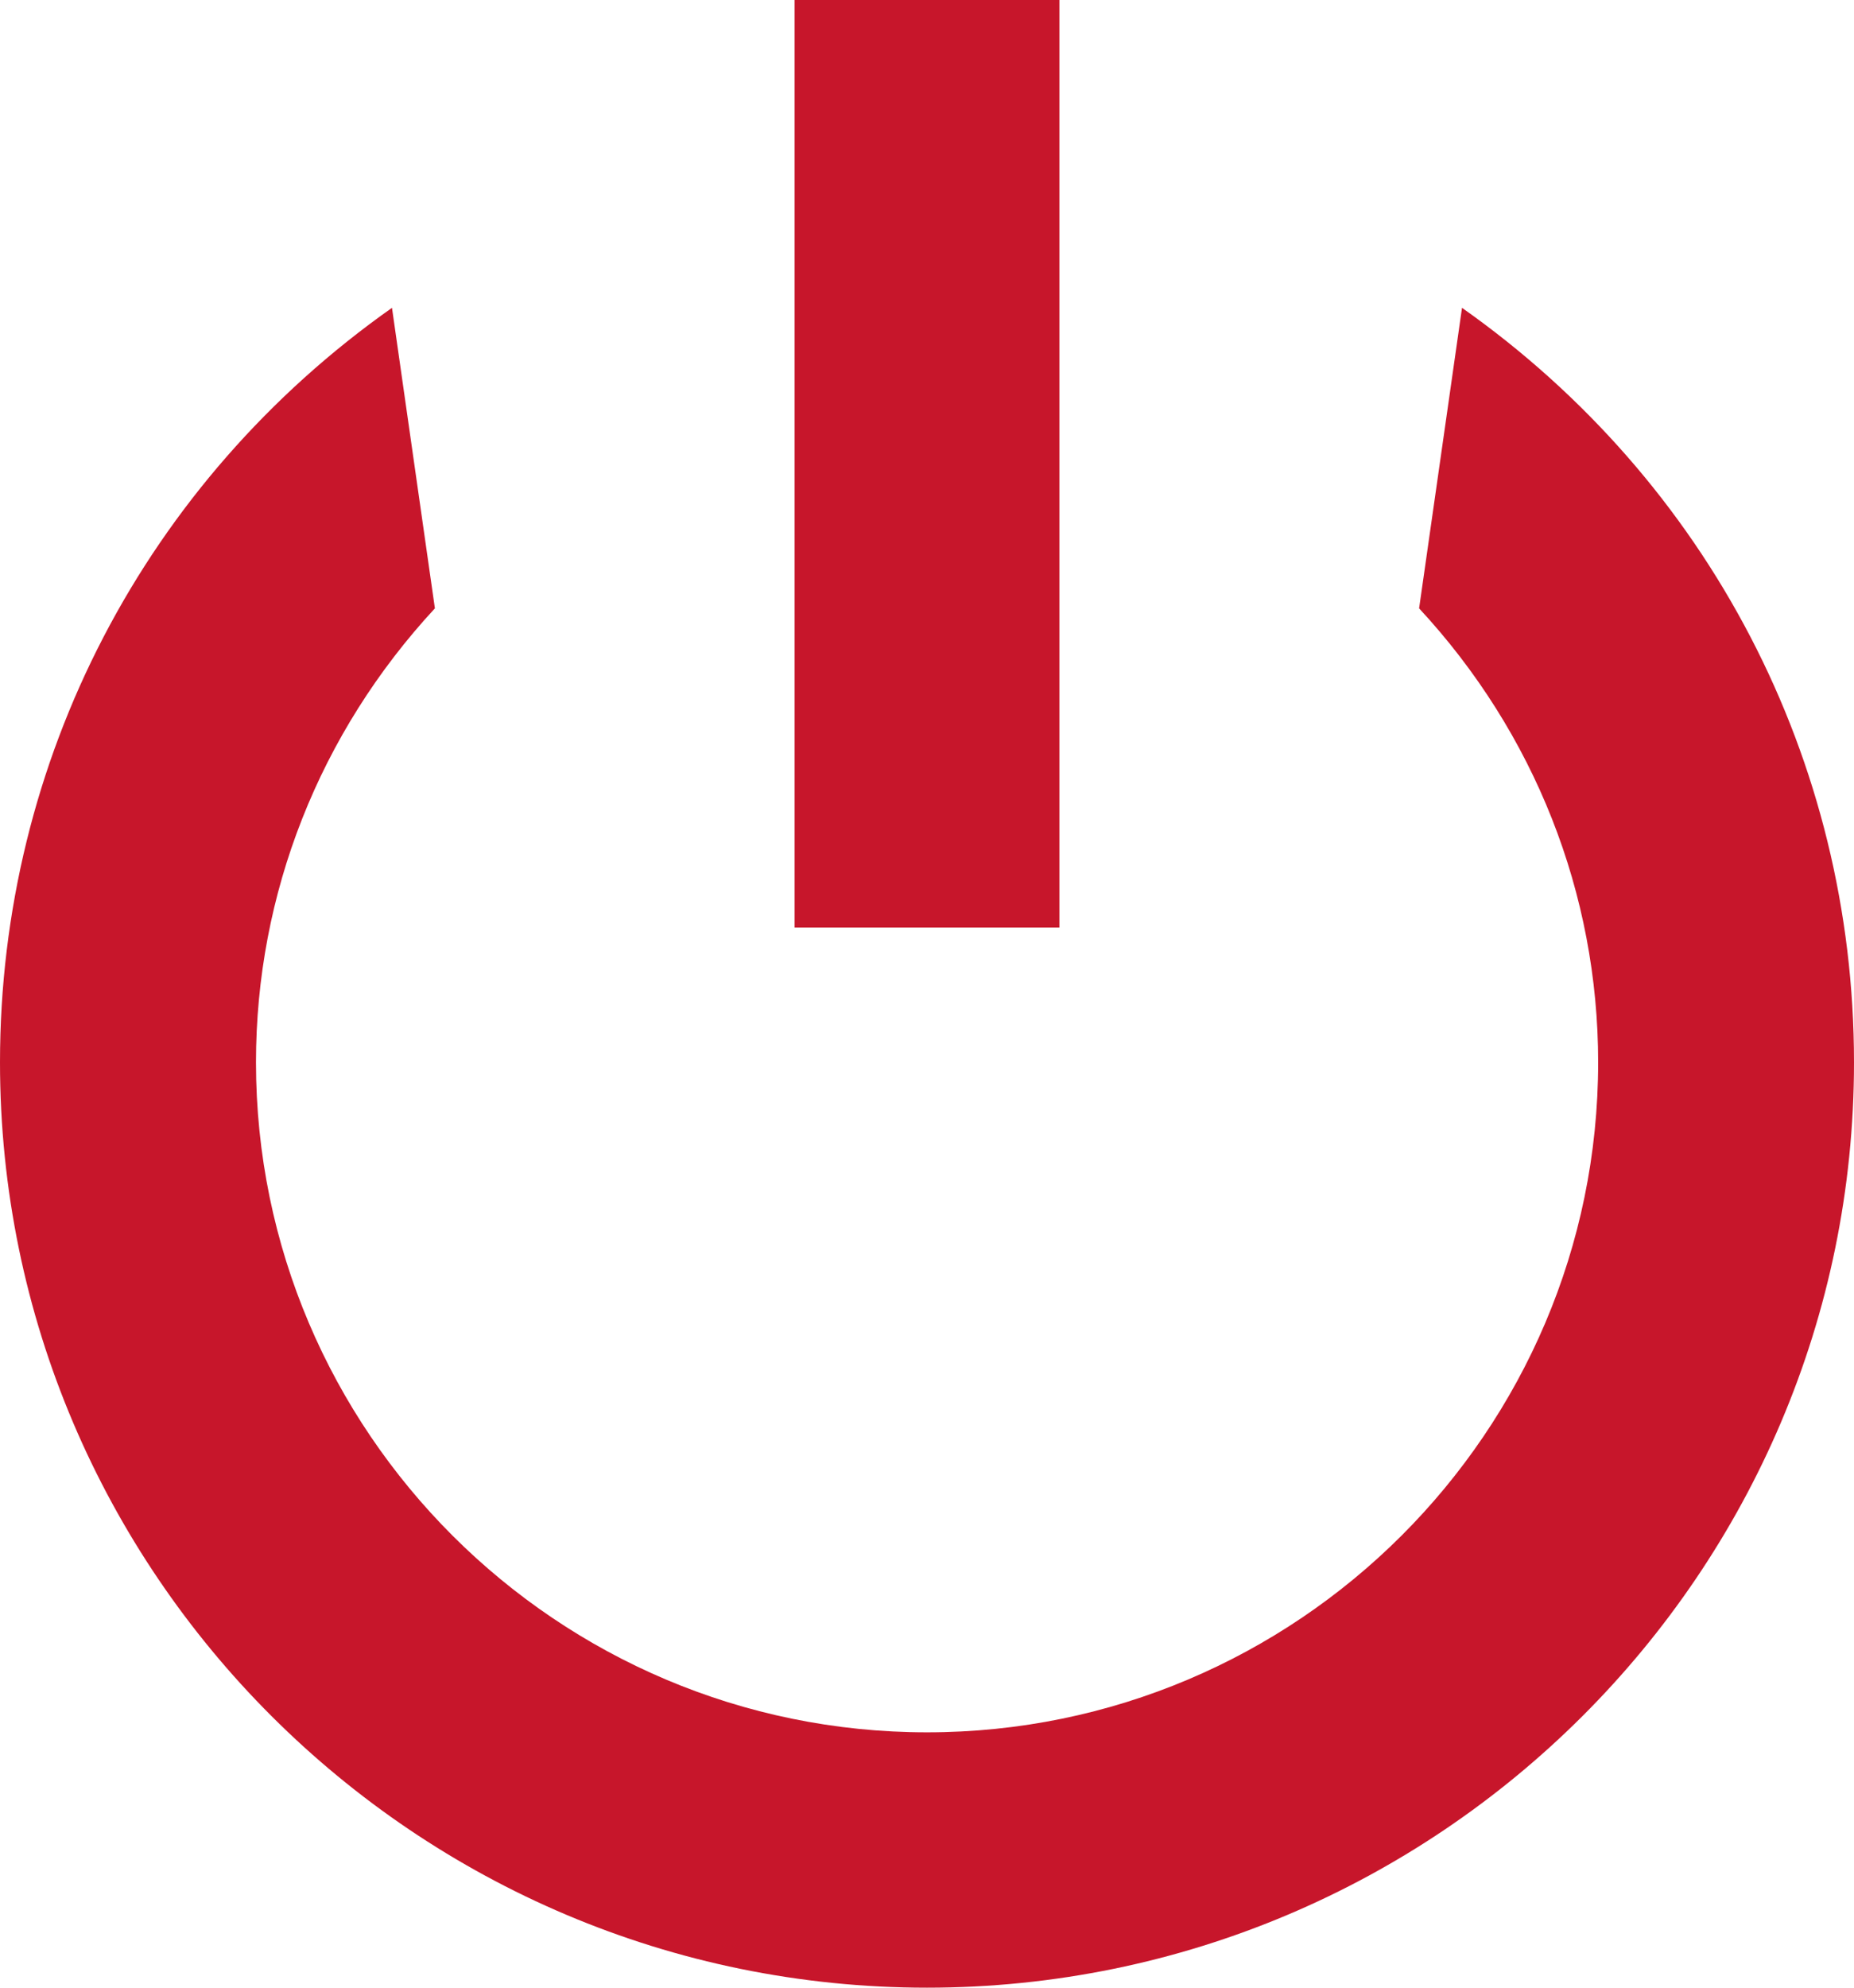 <?xml version="1.0" encoding="UTF-8"?>
<svg width="14px" height="15px" viewBox="0 0 14 15" version="1.1" xmlns="http://www.w3.org/2000/svg" xmlns:xlink="http://www.w3.org/1999/xlink">
    <!-- Generator: Sketch 42 (36781) - http://www.bohemiancoding.com/sketch -->
    <title>icon--power-error</title>
    <desc>Created with Sketch.</desc>
    <defs></defs>
    <g id="Mothership" stroke="none" stroke-width="1" fill="none" fill-rule="evenodd">
        <g transform="translate(-2444, -1079)" id="Icons" fill="#C7162B">
            <g transform="translate(1740, 920)">
                <g id="Group-3" transform="translate(0, 80)">
                    <g id="icon--power-error" transform="translate(704, 79)">
                        <g id="power-icons">
                            <g id="power-off">
                                <path d="M11.04,2.323 L10.716,4.591 C11.589,5.532 12.068,6.744 12.068,8.017 C12.068,10.804 9.794,13.073 7,13.073 C4.206,13.073 1.933,10.804 1.933,8.017 C1.933,6.744 2.412,5.532 3.284,4.591 L2.96,2.323 C1.099,3.635 0,5.735 0,8.017 C0,11.868 3.14,15 7,15 C10.86,15 14,11.868 14,8.017 C14,5.734 12.901,3.635 11.04,2.323 L11.04,2.323 Z M6,0 L8,0 L8,7 L6,7 L6,0 L6,0 Z" id="Fill-2"></path>
                            </g>
                        </g>
                    </g>
                </g>
            </g>
        </g>
    </g>
</svg>
